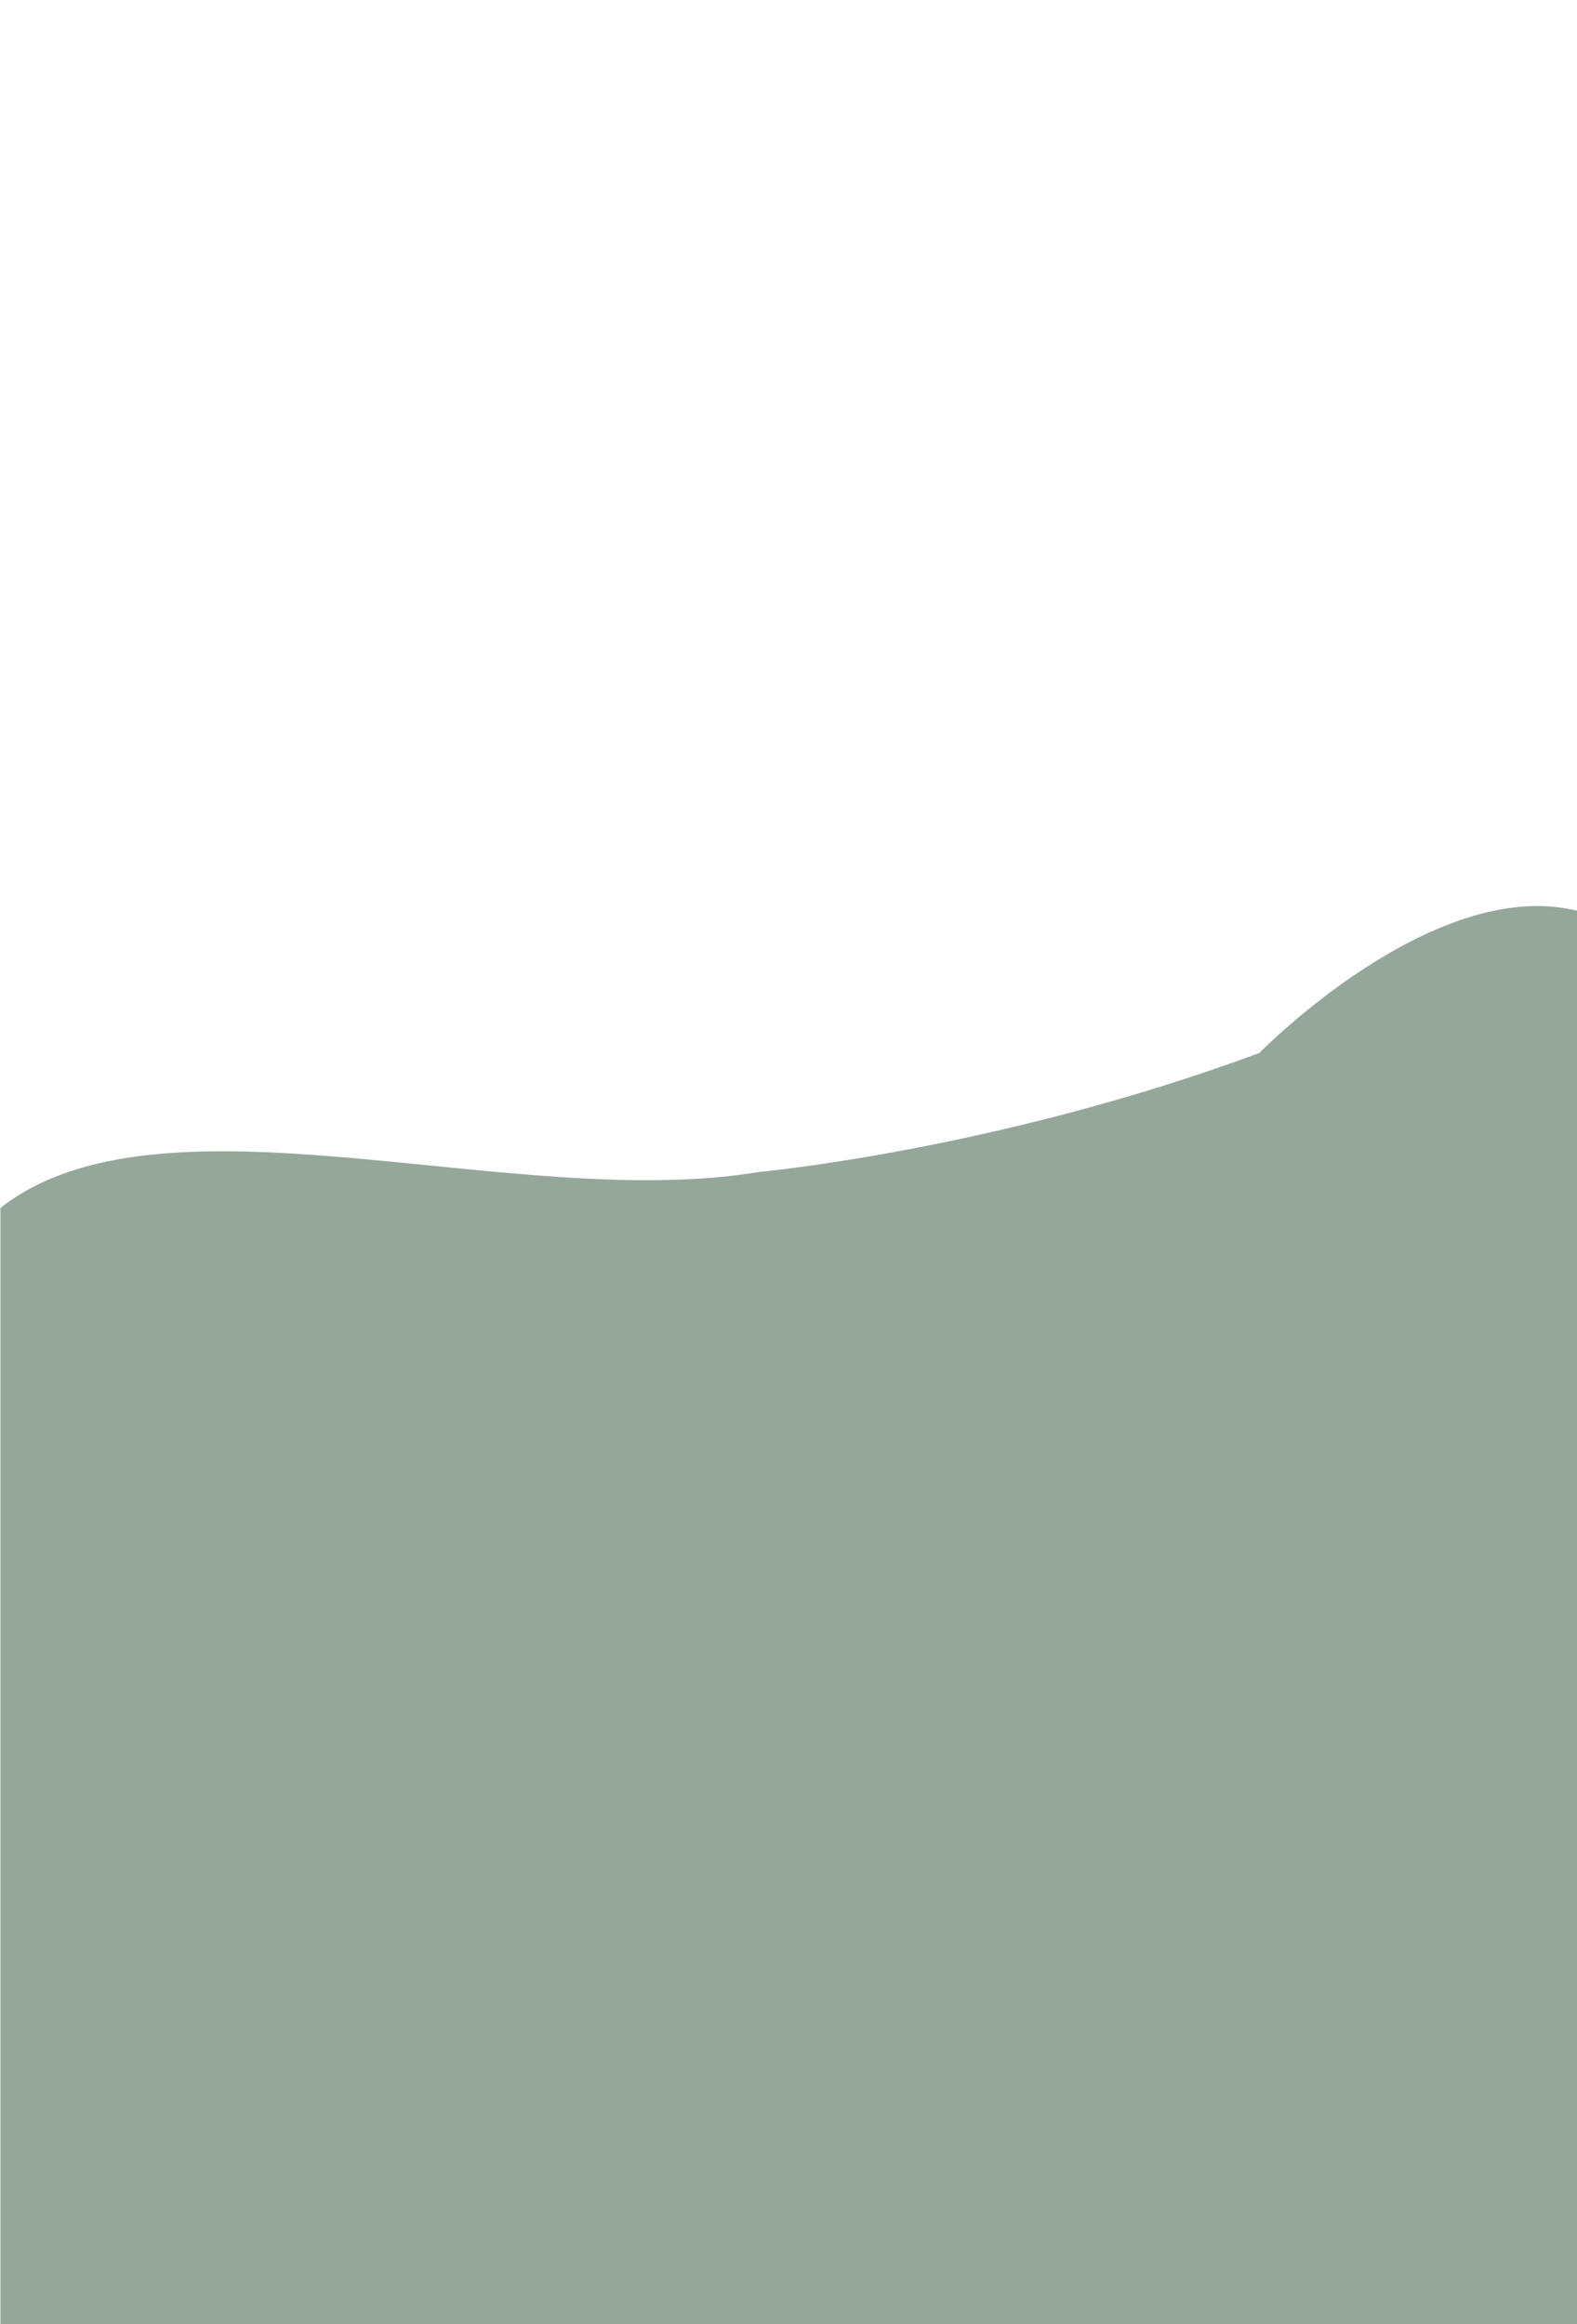 <?xml version="1.0" encoding="utf-8"?>
<!-- Generator: Adobe Illustrator 16.0.0, SVG Export Plug-In . SVG Version: 6.00 Build 0)  -->
<!DOCTYPE svg PUBLIC "-//W3C//DTD SVG 1.1//EN" "http://www.w3.org/Graphics/SVG/1.1/DTD/svg11.dtd">
<svg version="1.1" xmlns="http://www.w3.org/2000/svg" xmlns:xlink="http://www.w3.org/1999/xlink" x="0px" y="0px"
	 width="325.088px" height="478.928px" viewBox="0 0 325.088 478.928" enable-background="new 0 0 325.088 478.928"
	 xml:space="preserve">
<g id="Calque_1" display="none">
</g>
<g id="Calque_2">
</g>
<g id="icons">
</g>
<g id="svg">
</g>
<g id="bg">
</g>
<g id="ui">
	<path opacity="0.6" fill="#4F6D59" enable-background="new    " d="M325.088,187.688c-29.602-7.365-65.5,29.312-65.5,29.312
		c-54,20-103,24.5-103,24.5c-50.5,8.5-123.222-18.748-156.5,7.432V479h325V187.688z"/>
</g>
</svg>
